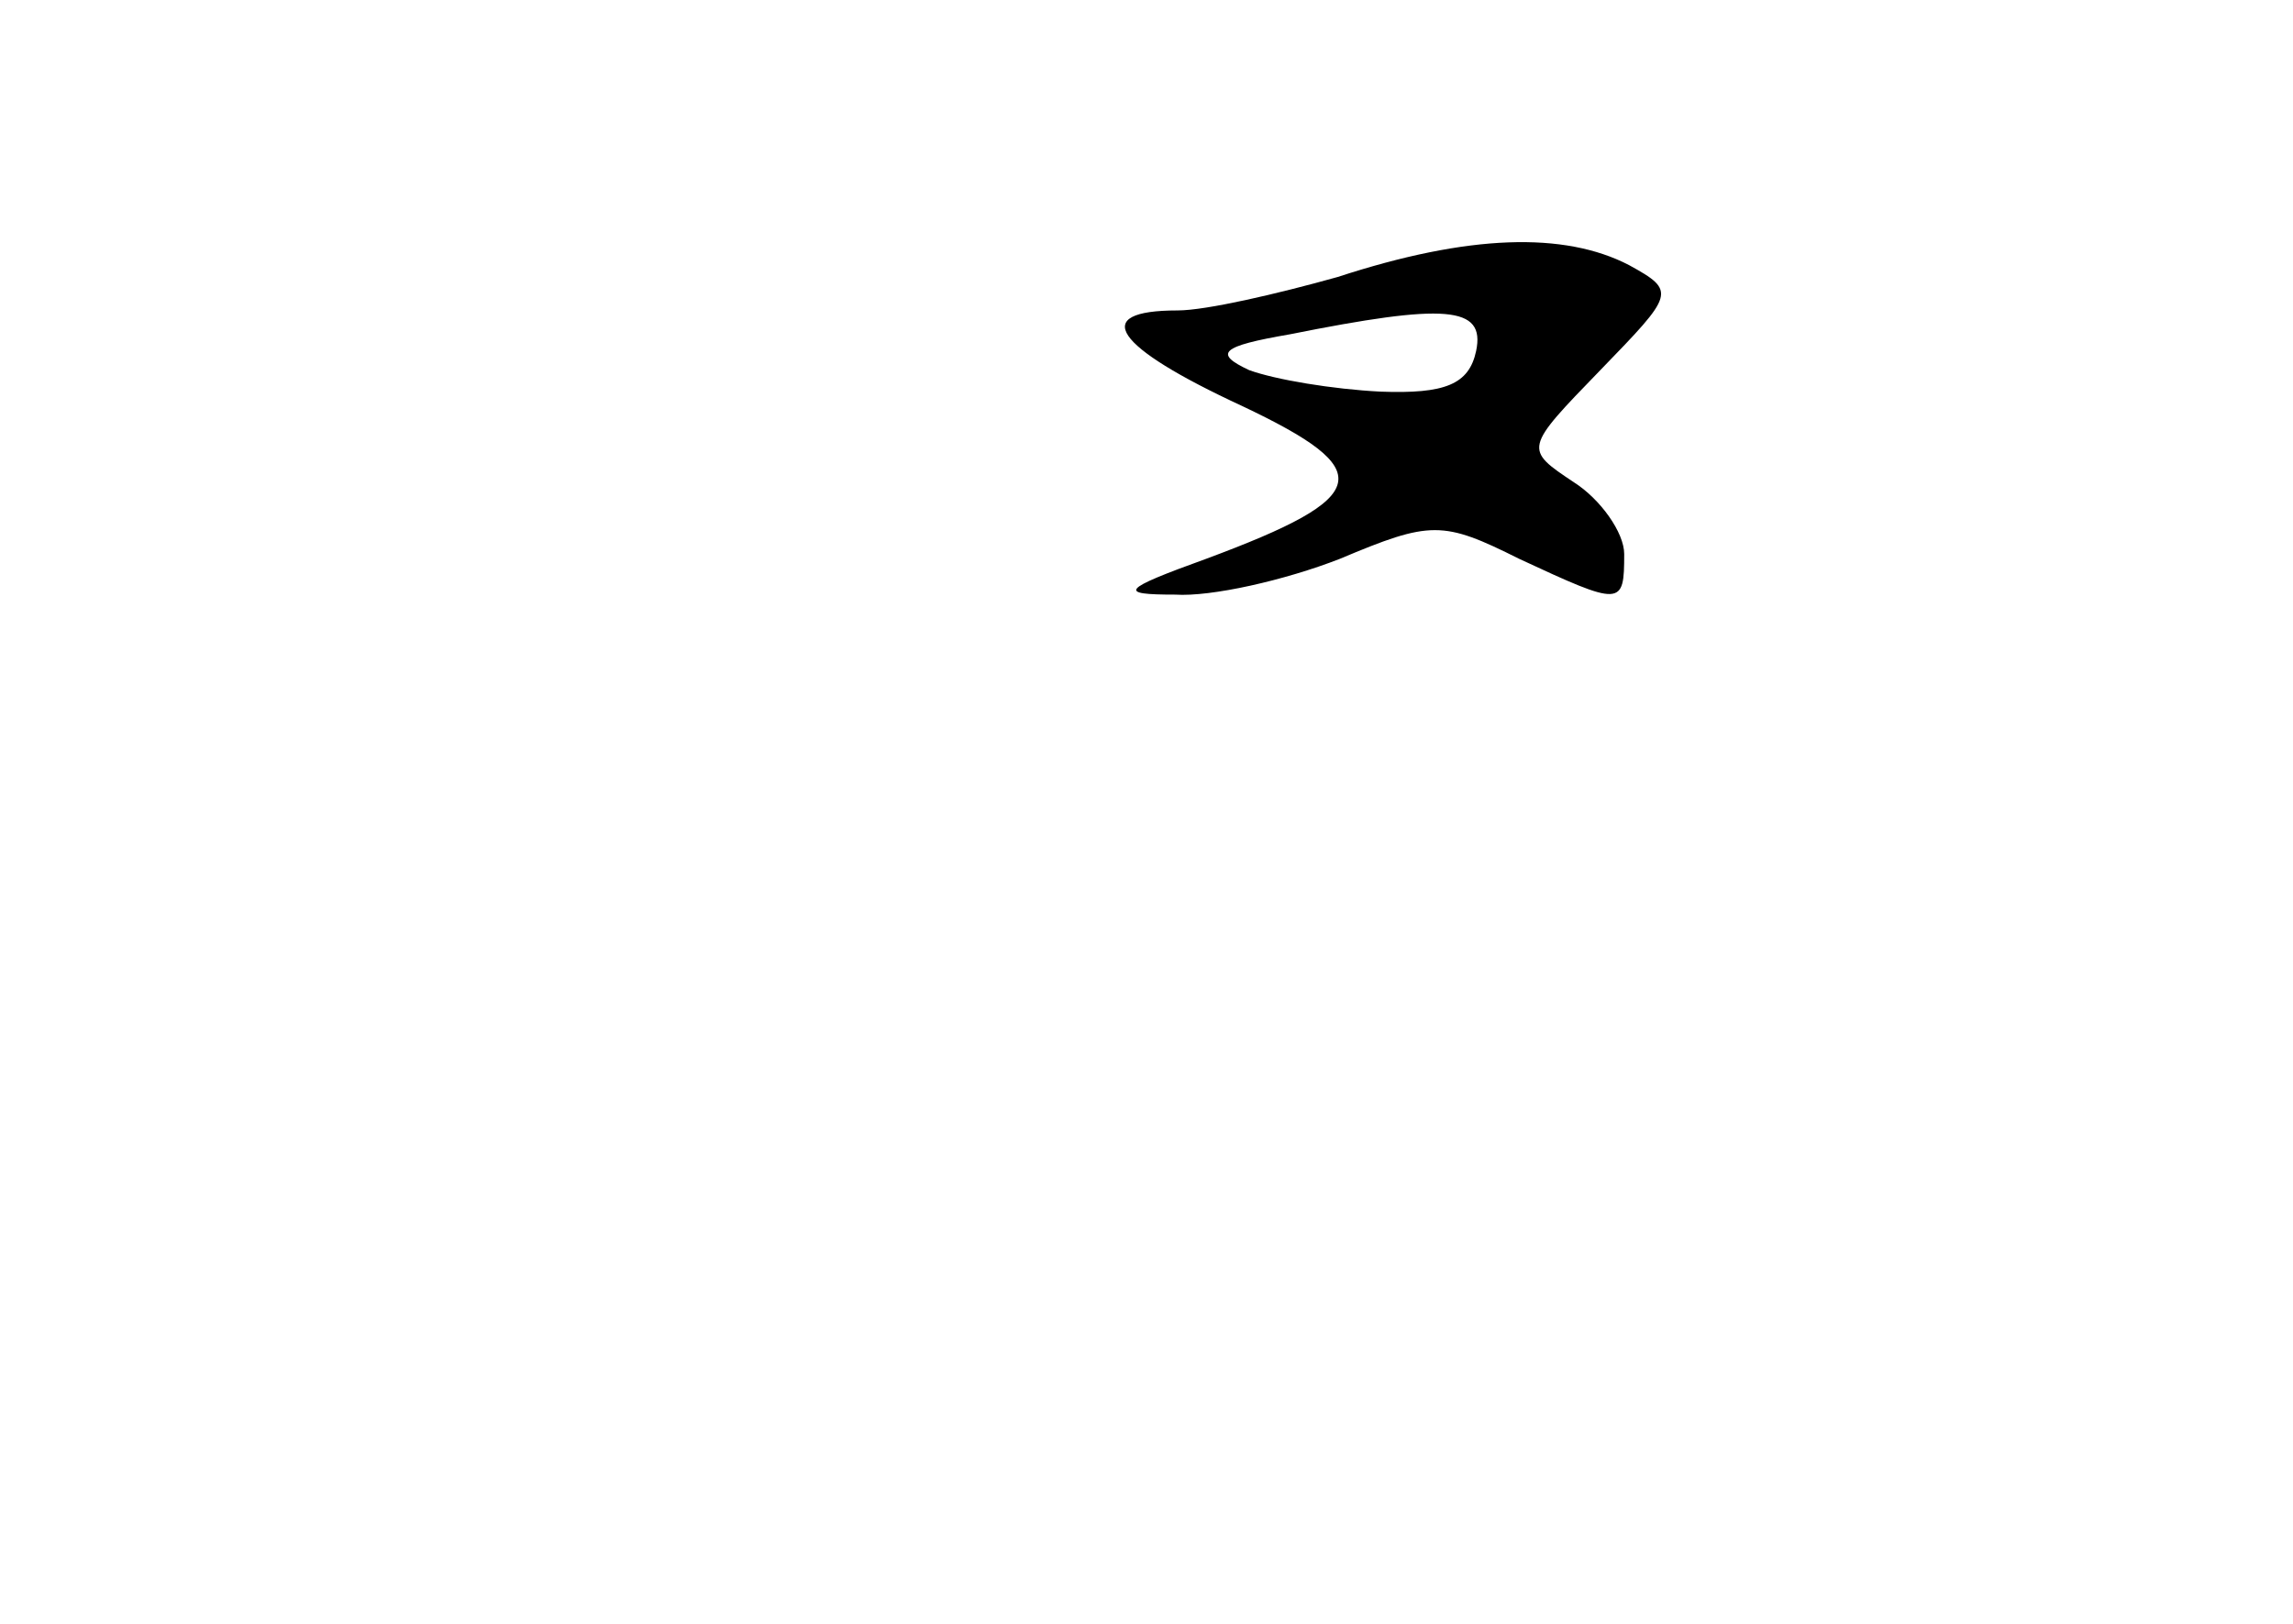<?xml version="1.0" standalone="no"?>
<!DOCTYPE svg PUBLIC "-//W3C//DTD SVG 20010904//EN"
 "http://www.w3.org/TR/2001/REC-SVG-20010904/DTD/svg10.dtd">
<svg version="1.0" xmlns="http://www.w3.org/2000/svg"
 width="96pt" height="68pt" viewBox="0 0 96 68"
 preserveAspectRatio="xMidYMid meet">
<g transform="translate(0,68) scale(0.1,-0.1)"
fill="#000000" stroke="none">
<path d="M560 564 c-25 -7 -55 -14 -67 -14 -37 0 -27 -15 27 -40 57 -27 55
-38 -15 -64 -36 -13 -37 -15 -13 -15 15 -1 46 6 69 15 38 16 43 16 75 0 43
-20 44 -20 44 2 0 9 -10 23 -21 30 -21 14 -21 14 11 47 31 32 32 33 12 44 -27
14 -67 13 -122 -5z m58 -31 c-3 -14 -13 -18 -40 -17 -20 1 -44 5 -55 9 -15 7
-12 10 17 15 65 13 82 12 78 -7z"/>
</g>
</svg>
